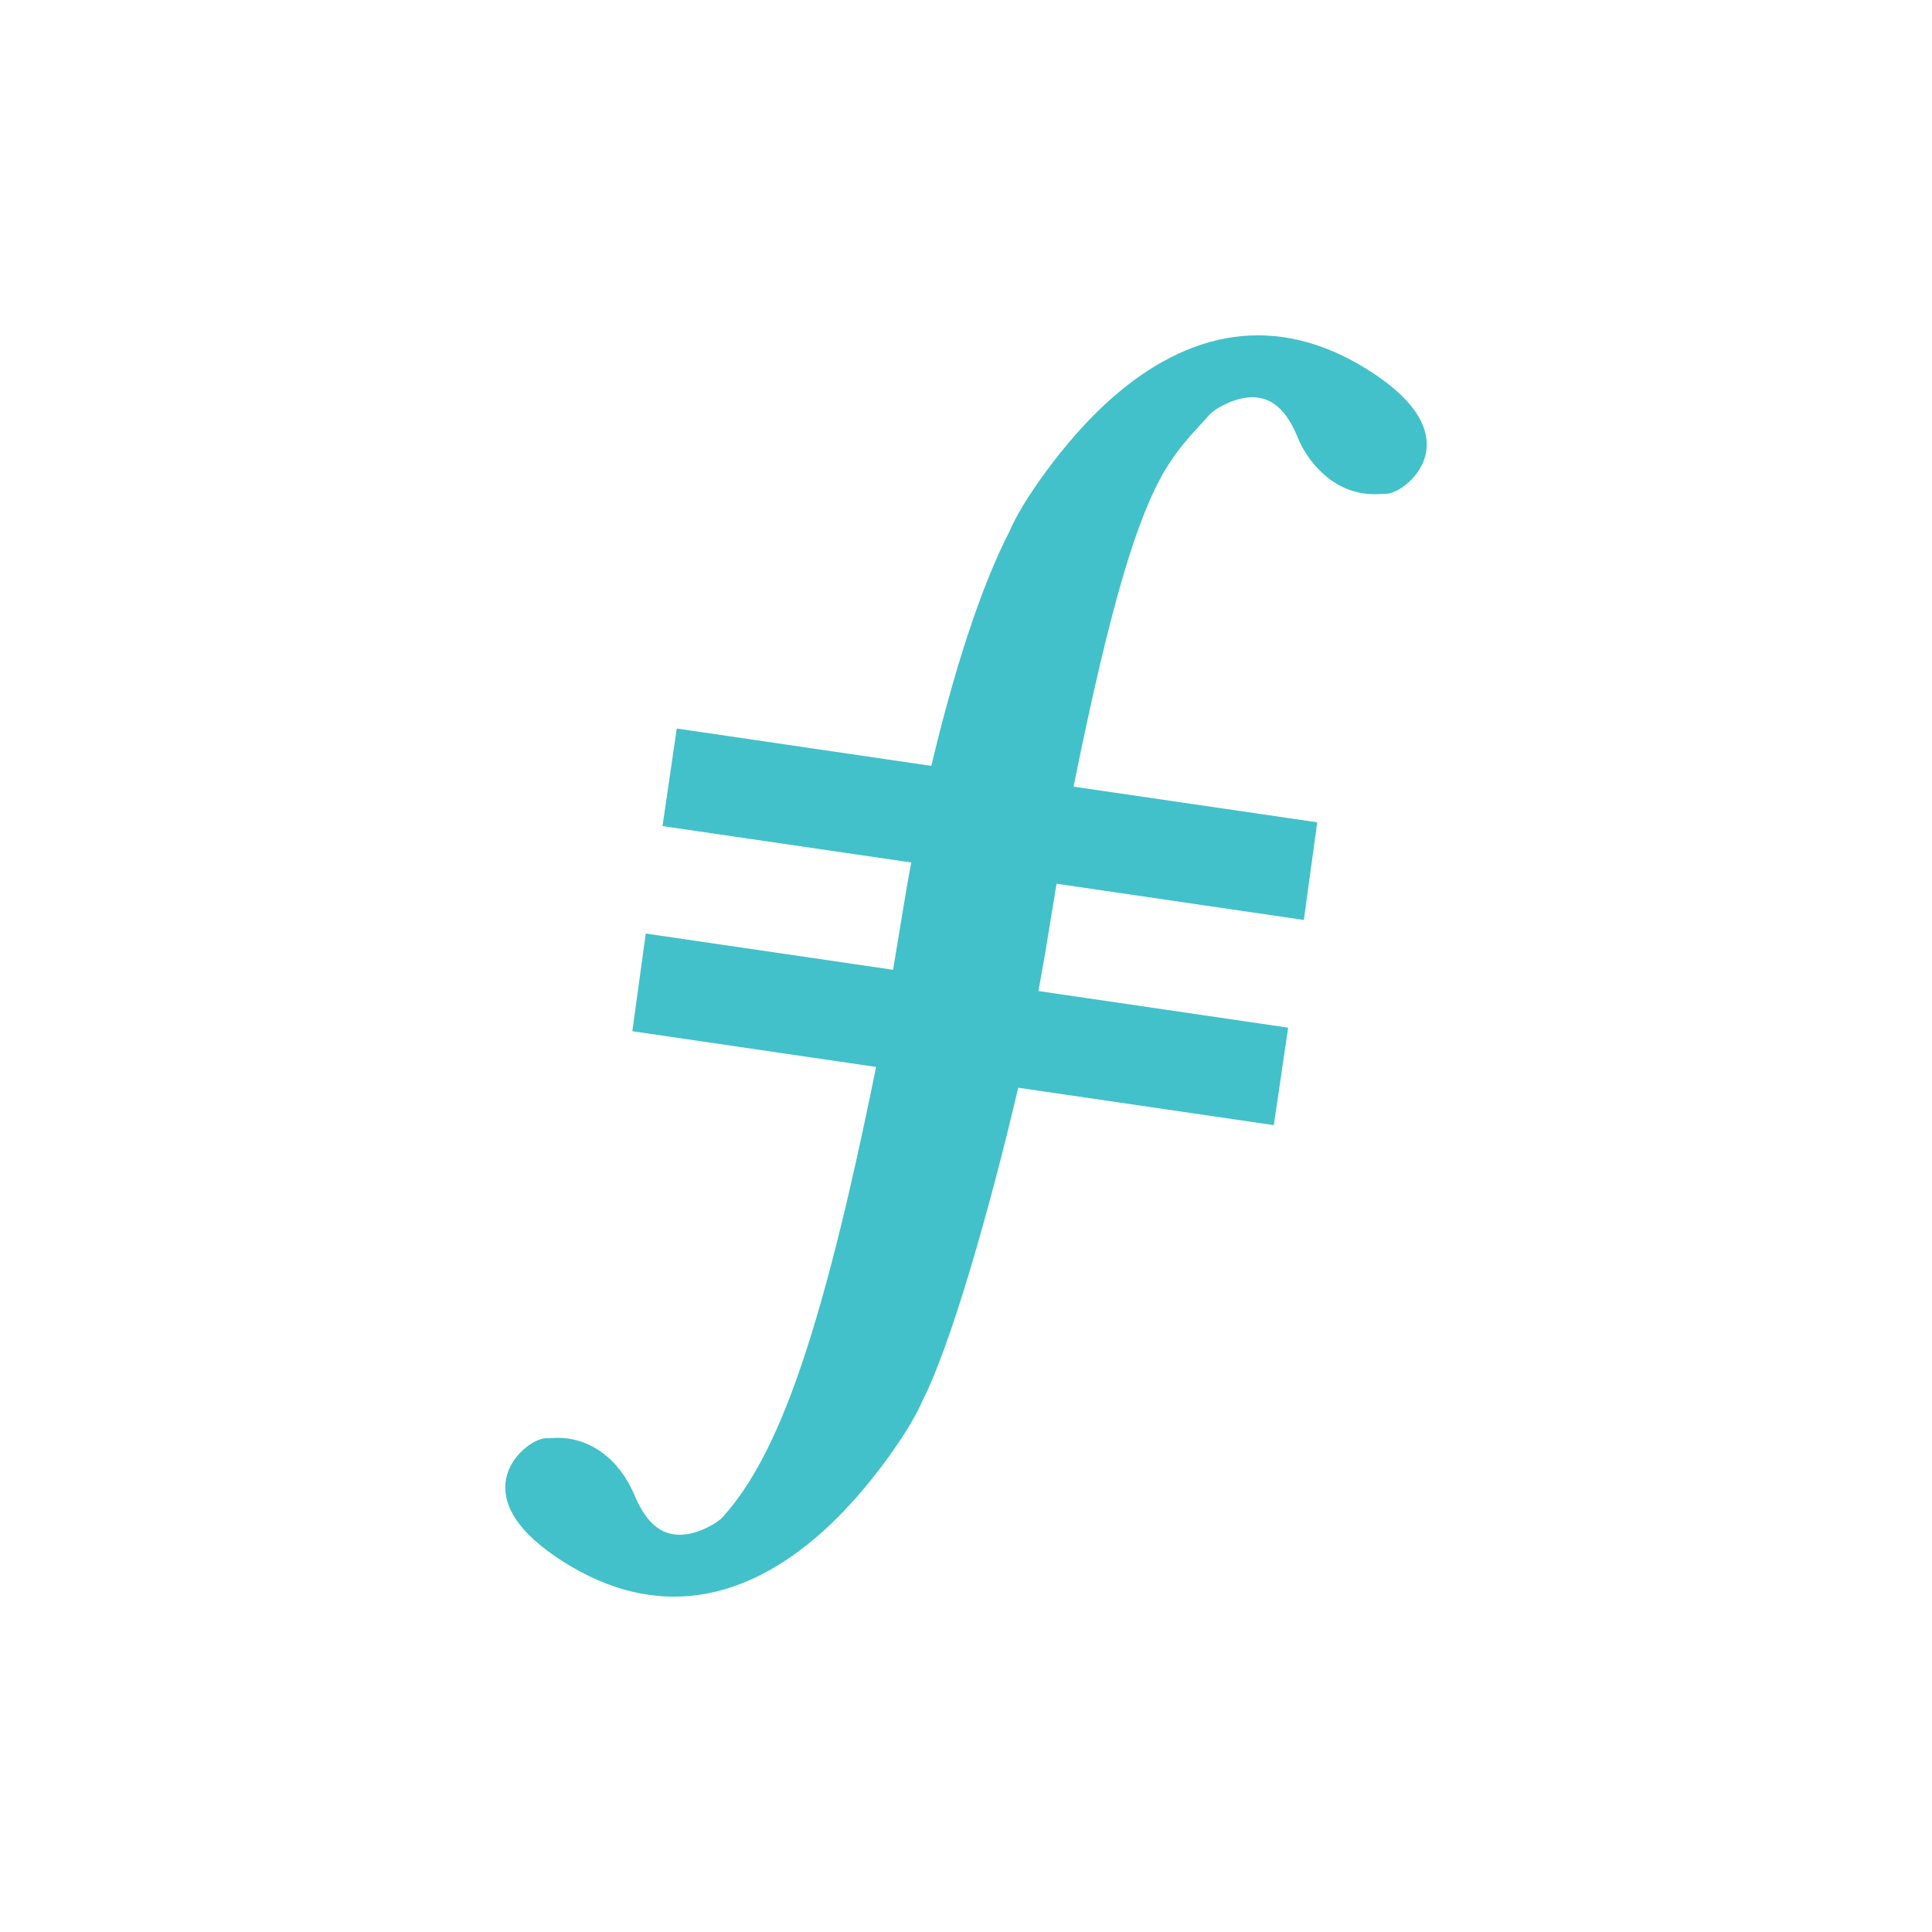 <svg width="24" height="24" viewBox="0 0 24 24" fill="none">
<path d="M11.569 9.514C11.848 8.342 12.184 7.288 12.541 6.6C12.673 6.272 13.205 5.485 13.79 4.965C14.762 4.099 15.854 3.879 16.99 4.592L16.89 4.751L16.99 4.592C17.57 4.956 17.802 5.33 17.7 5.683C17.625 5.945 17.338 6.155 17.184 6.134C16.959 6.156 16.733 6.111 16.517 5.952C16.335 5.812 16.194 5.625 16.111 5.411C15.952 5.036 15.743 4.909 15.488 4.939C15.302 4.96 15.087 5.078 15.019 5.158L14.842 5.353C14.706 5.499 14.584 5.658 14.479 5.829C14.123 6.424 13.793 7.514 13.336 9.772L16.363 10.215L16.197 11.428L13.125 10.978L12.994 11.776L12.96 11.975C12.942 12.079 12.922 12.191 12.9 12.311L16.002 12.766L15.824 13.977L12.649 13.512C12.283 15.071 11.8 16.741 11.459 17.4C11.326 17.729 10.795 18.515 10.21 19.035C9.238 19.901 8.146 20.121 7.01 19.408C6.43 19.044 6.198 18.669 6.3 18.317C6.375 18.054 6.662 17.845 6.816 17.867C7.041 17.844 7.267 17.889 7.483 18.047C7.65 18.17 7.788 18.349 7.889 18.589C8.048 18.963 8.257 19.091 8.512 19.061C8.698 19.04 8.913 18.921 8.981 18.842C9.661 18.084 10.201 16.625 10.883 13.254L7.855 12.81L8.022 11.597L11.094 12.047L11.226 11.25C11.255 11.071 11.286 10.892 11.32 10.714L8.23 10.262L8.407 9.05L11.569 9.514Z" fill="#42C1CA"/>
</svg>
